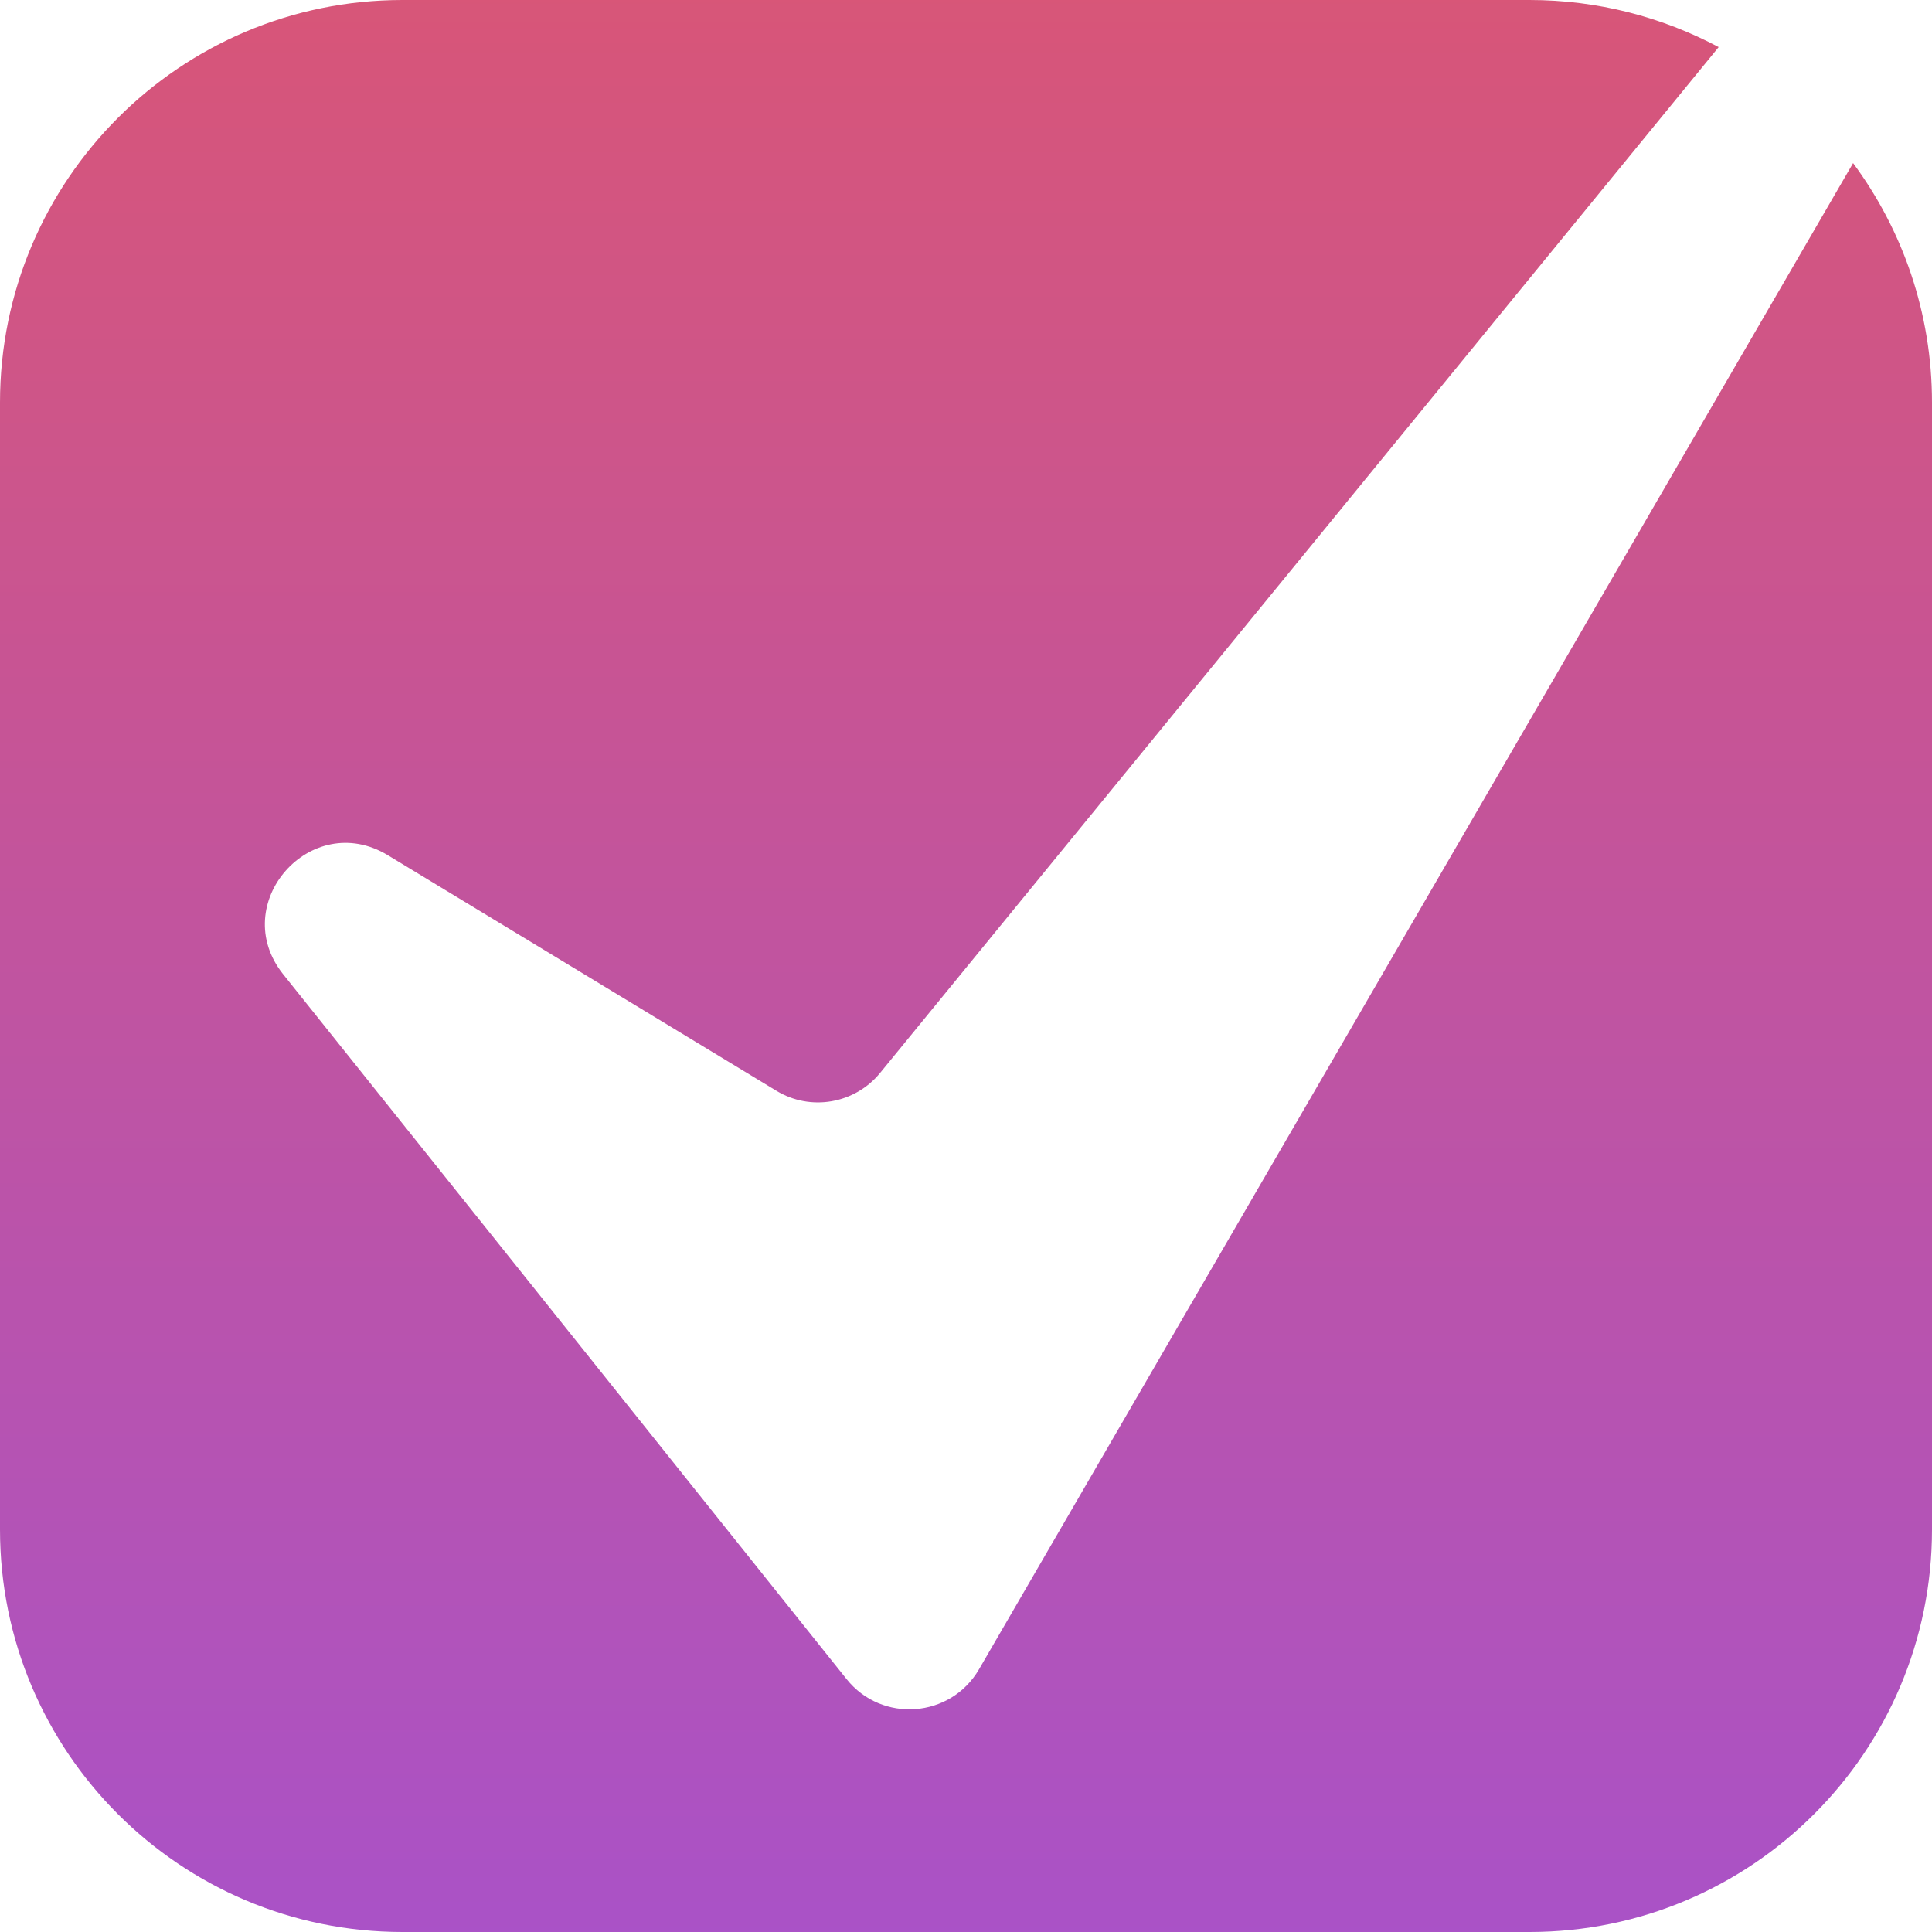 <svg width="24" height="24" viewBox="0 0 24 24" version="1.1" xmlns="http://www.w3.org/2000/svg" xmlns:xlink="http://www.w3.org/1999/xlink">
<title>checkboxOn</title>
<desc>Created using Figma</desc>
<g id="Canvas" transform="translate(-17212 -1884)">
<g id="checkboxOn">
<use xlink:href="#path0_fill" transform="translate(17212 1884)" fill="url(#paint0_linear)"/>
</g>
</g>
<defs>
<linearGradient id="paint0_linear" x1="0" y1="0" x2="1" y2="0" gradientUnits="userSpaceOnUse" gradientTransform="matrix(1.92907e-14 42.5 -42.5 -1.88671e-14 33.25 -10.5)">
<stop offset="0" stop-color="#EB5757"/>
<stop offset="1" stop-color="#9B51E0"/>
</linearGradient>
<path id="path0_fill" d="M 21.35 0.585L 10.934 13.327C 10.619 13.713 10.068 13.808 9.643 13.549L 4.818 10.624C 3.861 10.044 2.82 11.23 3.518 12.103L 10.516 20.858C 10.955 21.408 11.809 21.344 12.162 20.736L 23.02 2.026C 23.635 2.857 24 3.886 24 5L 24 19C 24 21.761 21.762 24 19 24L 5 24C 2.238 24 0 21.761 0 19L 0 5C 0 2.239 2.238 0 5 0L 19 0C 19.85 0 20.648 0.212 21.35 0.585Z"/>
</defs>
</svg>
